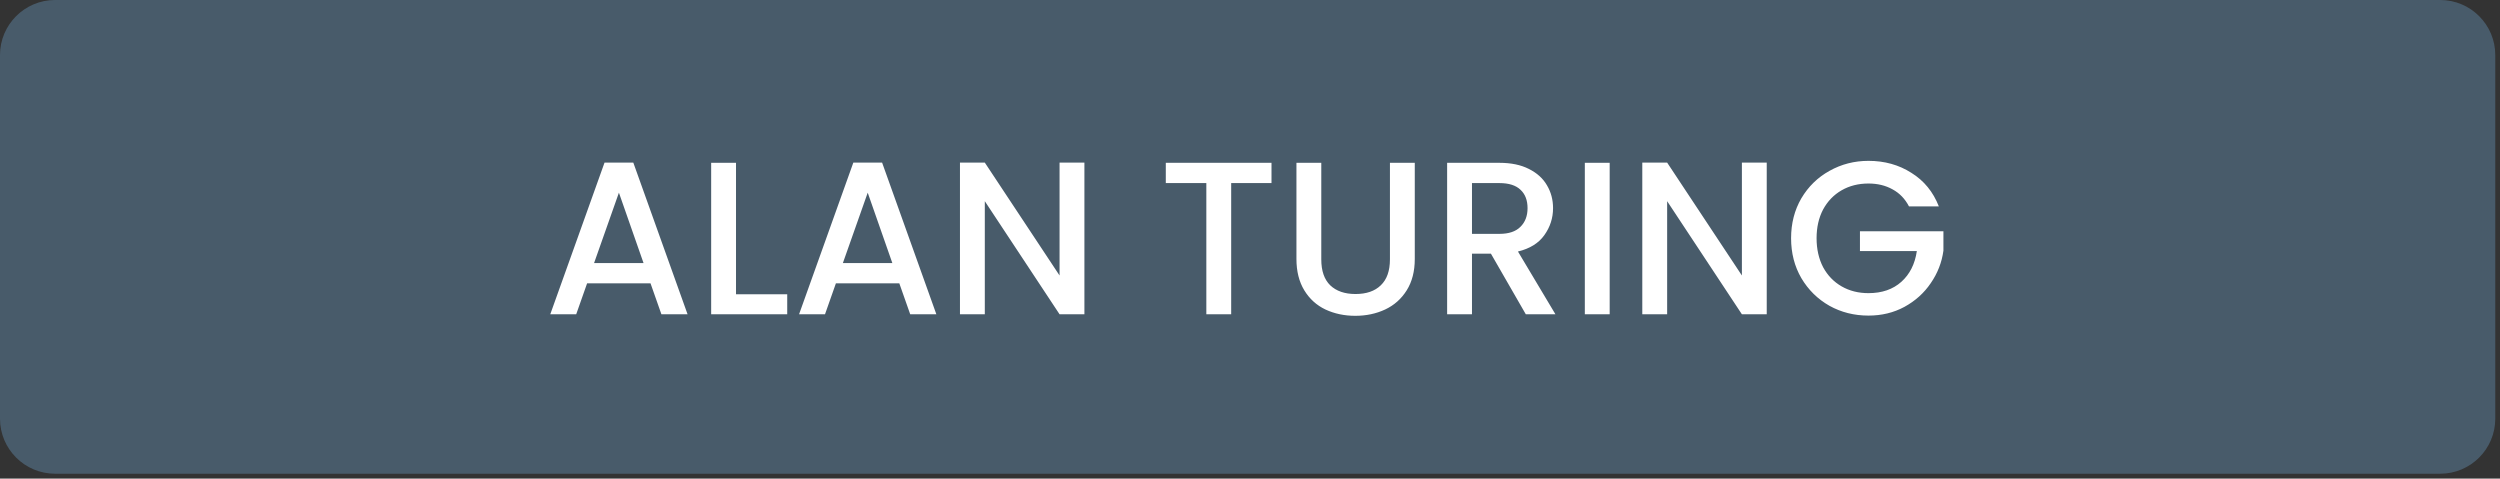 <svg width="350" height="67" viewBox="0 0 350 67" fill="none" xmlns="http://www.w3.org/2000/svg">
<rect x="0" y="0" width="350" height="67" fill="#333333" stroke="none"/>
<path d="M0 7.712C0 3.453 3.453 0 7.712 0H341.627C345.886 0 349.339 3.453 349.339 7.712V58.609C349.339 62.868 345.886 66.32 341.627 66.32H7.712C3.453 66.32 0 62.868 0 58.609V7.712Z" fill="#526D82" fill-opacity="0.7"/>
<path d="M91.073 39.667H82.194L80.668 44H77.037L84.635 22.764H88.662L96.26 44H92.598L91.073 39.667ZM90.096 36.83L86.648 26.975L83.17 36.83H90.096ZM103.041 41.193H110.211V44H99.563V22.795H103.041V41.193ZM125.904 39.667H117.026L115.5 44H111.869L119.467 22.764H123.494L131.091 44H127.43L125.904 39.667ZM124.928 36.83L121.48 26.975L118.002 36.83H124.928ZM151.817 44H148.338L137.873 28.165V44H134.395V22.764H137.873L148.338 38.569V22.764H151.817V44ZM178.01 22.795V25.632H172.365V44H168.887V25.632H163.212V22.795H178.01ZM184.98 22.795V36.311C184.98 37.918 185.397 39.128 186.231 39.942C187.085 40.756 188.265 41.162 189.77 41.162C191.296 41.162 192.476 40.756 193.31 39.942C194.164 39.128 194.591 37.918 194.591 36.311V22.795H198.069V36.25C198.069 37.979 197.693 39.444 196.941 40.644C196.188 41.844 195.181 42.739 193.92 43.329C192.659 43.919 191.265 44.214 189.74 44.214C188.214 44.214 186.821 43.919 185.56 43.329C184.319 42.739 183.332 41.844 182.6 40.644C181.868 39.444 181.502 37.979 181.502 36.25V22.795H184.98ZM213.613 44L208.731 35.518H206.077V44H202.598V22.795H209.921C211.548 22.795 212.921 23.079 214.04 23.649C215.179 24.218 216.023 24.981 216.572 25.937C217.142 26.893 217.427 27.961 217.427 29.141C217.427 30.524 217.02 31.785 216.206 32.924C215.413 34.043 214.182 34.806 212.514 35.213L217.762 44H213.613ZM206.077 32.741H209.921C211.223 32.741 212.199 32.416 212.85 31.765C213.521 31.114 213.857 30.239 213.857 29.141C213.857 28.043 213.531 27.188 212.881 26.578C212.23 25.948 211.243 25.632 209.921 25.632H206.077V32.741ZM225.355 22.795V44H221.876V22.795H225.355ZM247.343 44H243.865L233.4 28.165V44H229.921V22.764H233.4L243.865 38.569V22.764H247.343V44ZM267.258 28.897C266.709 27.839 265.946 27.046 264.97 26.517C263.994 25.968 262.865 25.693 261.583 25.693C260.18 25.693 258.929 26.009 257.83 26.639C256.732 27.27 255.867 28.165 255.237 29.324C254.627 30.483 254.321 31.826 254.321 33.352C254.321 34.877 254.627 36.23 255.237 37.41C255.867 38.569 256.732 39.464 257.83 40.094C258.929 40.725 260.18 41.04 261.583 41.04C263.475 41.04 265.011 40.511 266.19 39.454C267.37 38.396 268.092 36.962 268.357 35.152H260.393V32.375H272.079V35.091C271.855 36.738 271.265 38.254 270.309 39.637C269.374 41.02 268.143 42.129 266.617 42.963C265.112 43.776 263.434 44.183 261.583 44.183C259.59 44.183 257.769 43.725 256.122 42.81C254.474 41.874 253.162 40.583 252.186 38.935C251.23 37.288 250.752 35.426 250.752 33.352C250.752 31.277 251.23 29.416 252.186 27.768C253.162 26.12 254.474 24.839 256.122 23.924C257.79 22.988 259.61 22.52 261.583 22.52C263.841 22.52 265.845 23.079 267.594 24.198C269.364 25.297 270.645 26.863 271.438 28.897H267.258Z" fill="white"/>
</svg>
